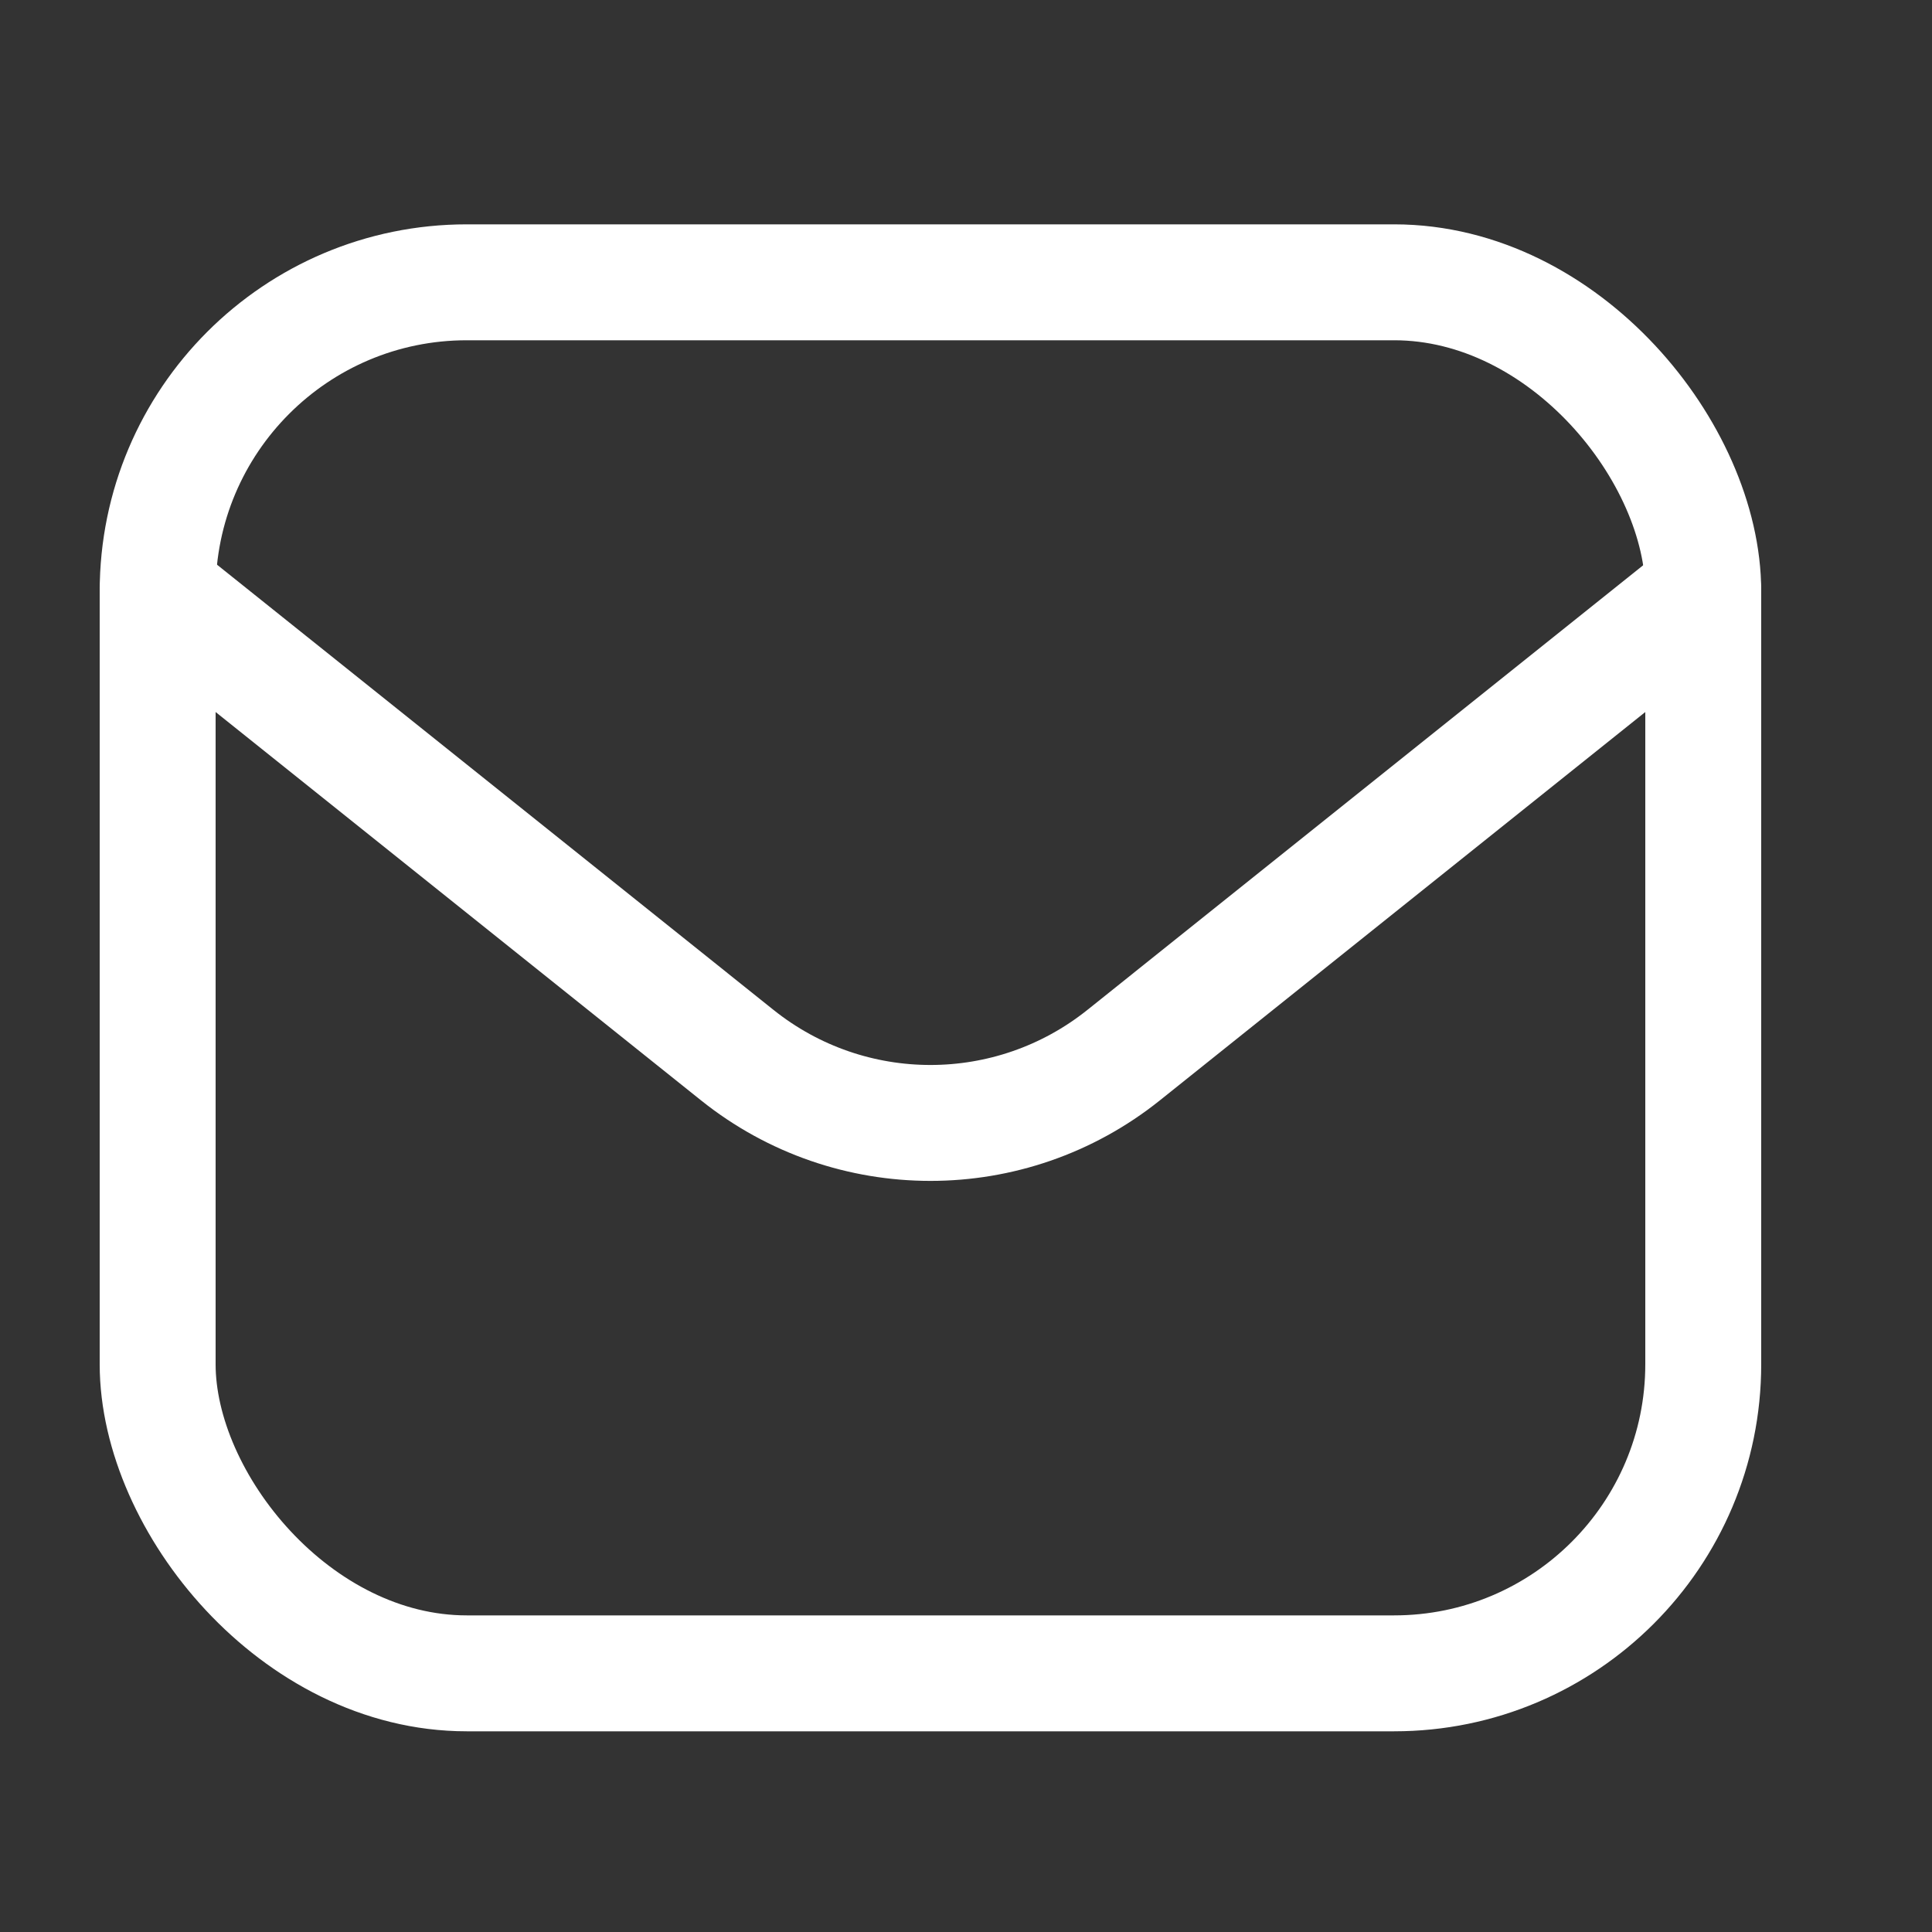 <svg width="25" height="25" viewBox="0 0 25 25" fill="none" xmlns="http://www.w3.org/2000/svg">
<rect x="0" y="0" width="25" height="25" fill="#333333" stroke="none"/>
<rect x="2.04" y="3.653" width="20" height="18" rx="4" stroke="white" stroke-width="1.5"/>
<path d="M2.04 7.653L9.541 13.654C11.002 14.823 13.078 14.823 14.539 13.654L22.04 7.653" stroke="white" stroke-width="1.5" stroke-linecap="round" stroke-linejoin="round"/>
</svg>
